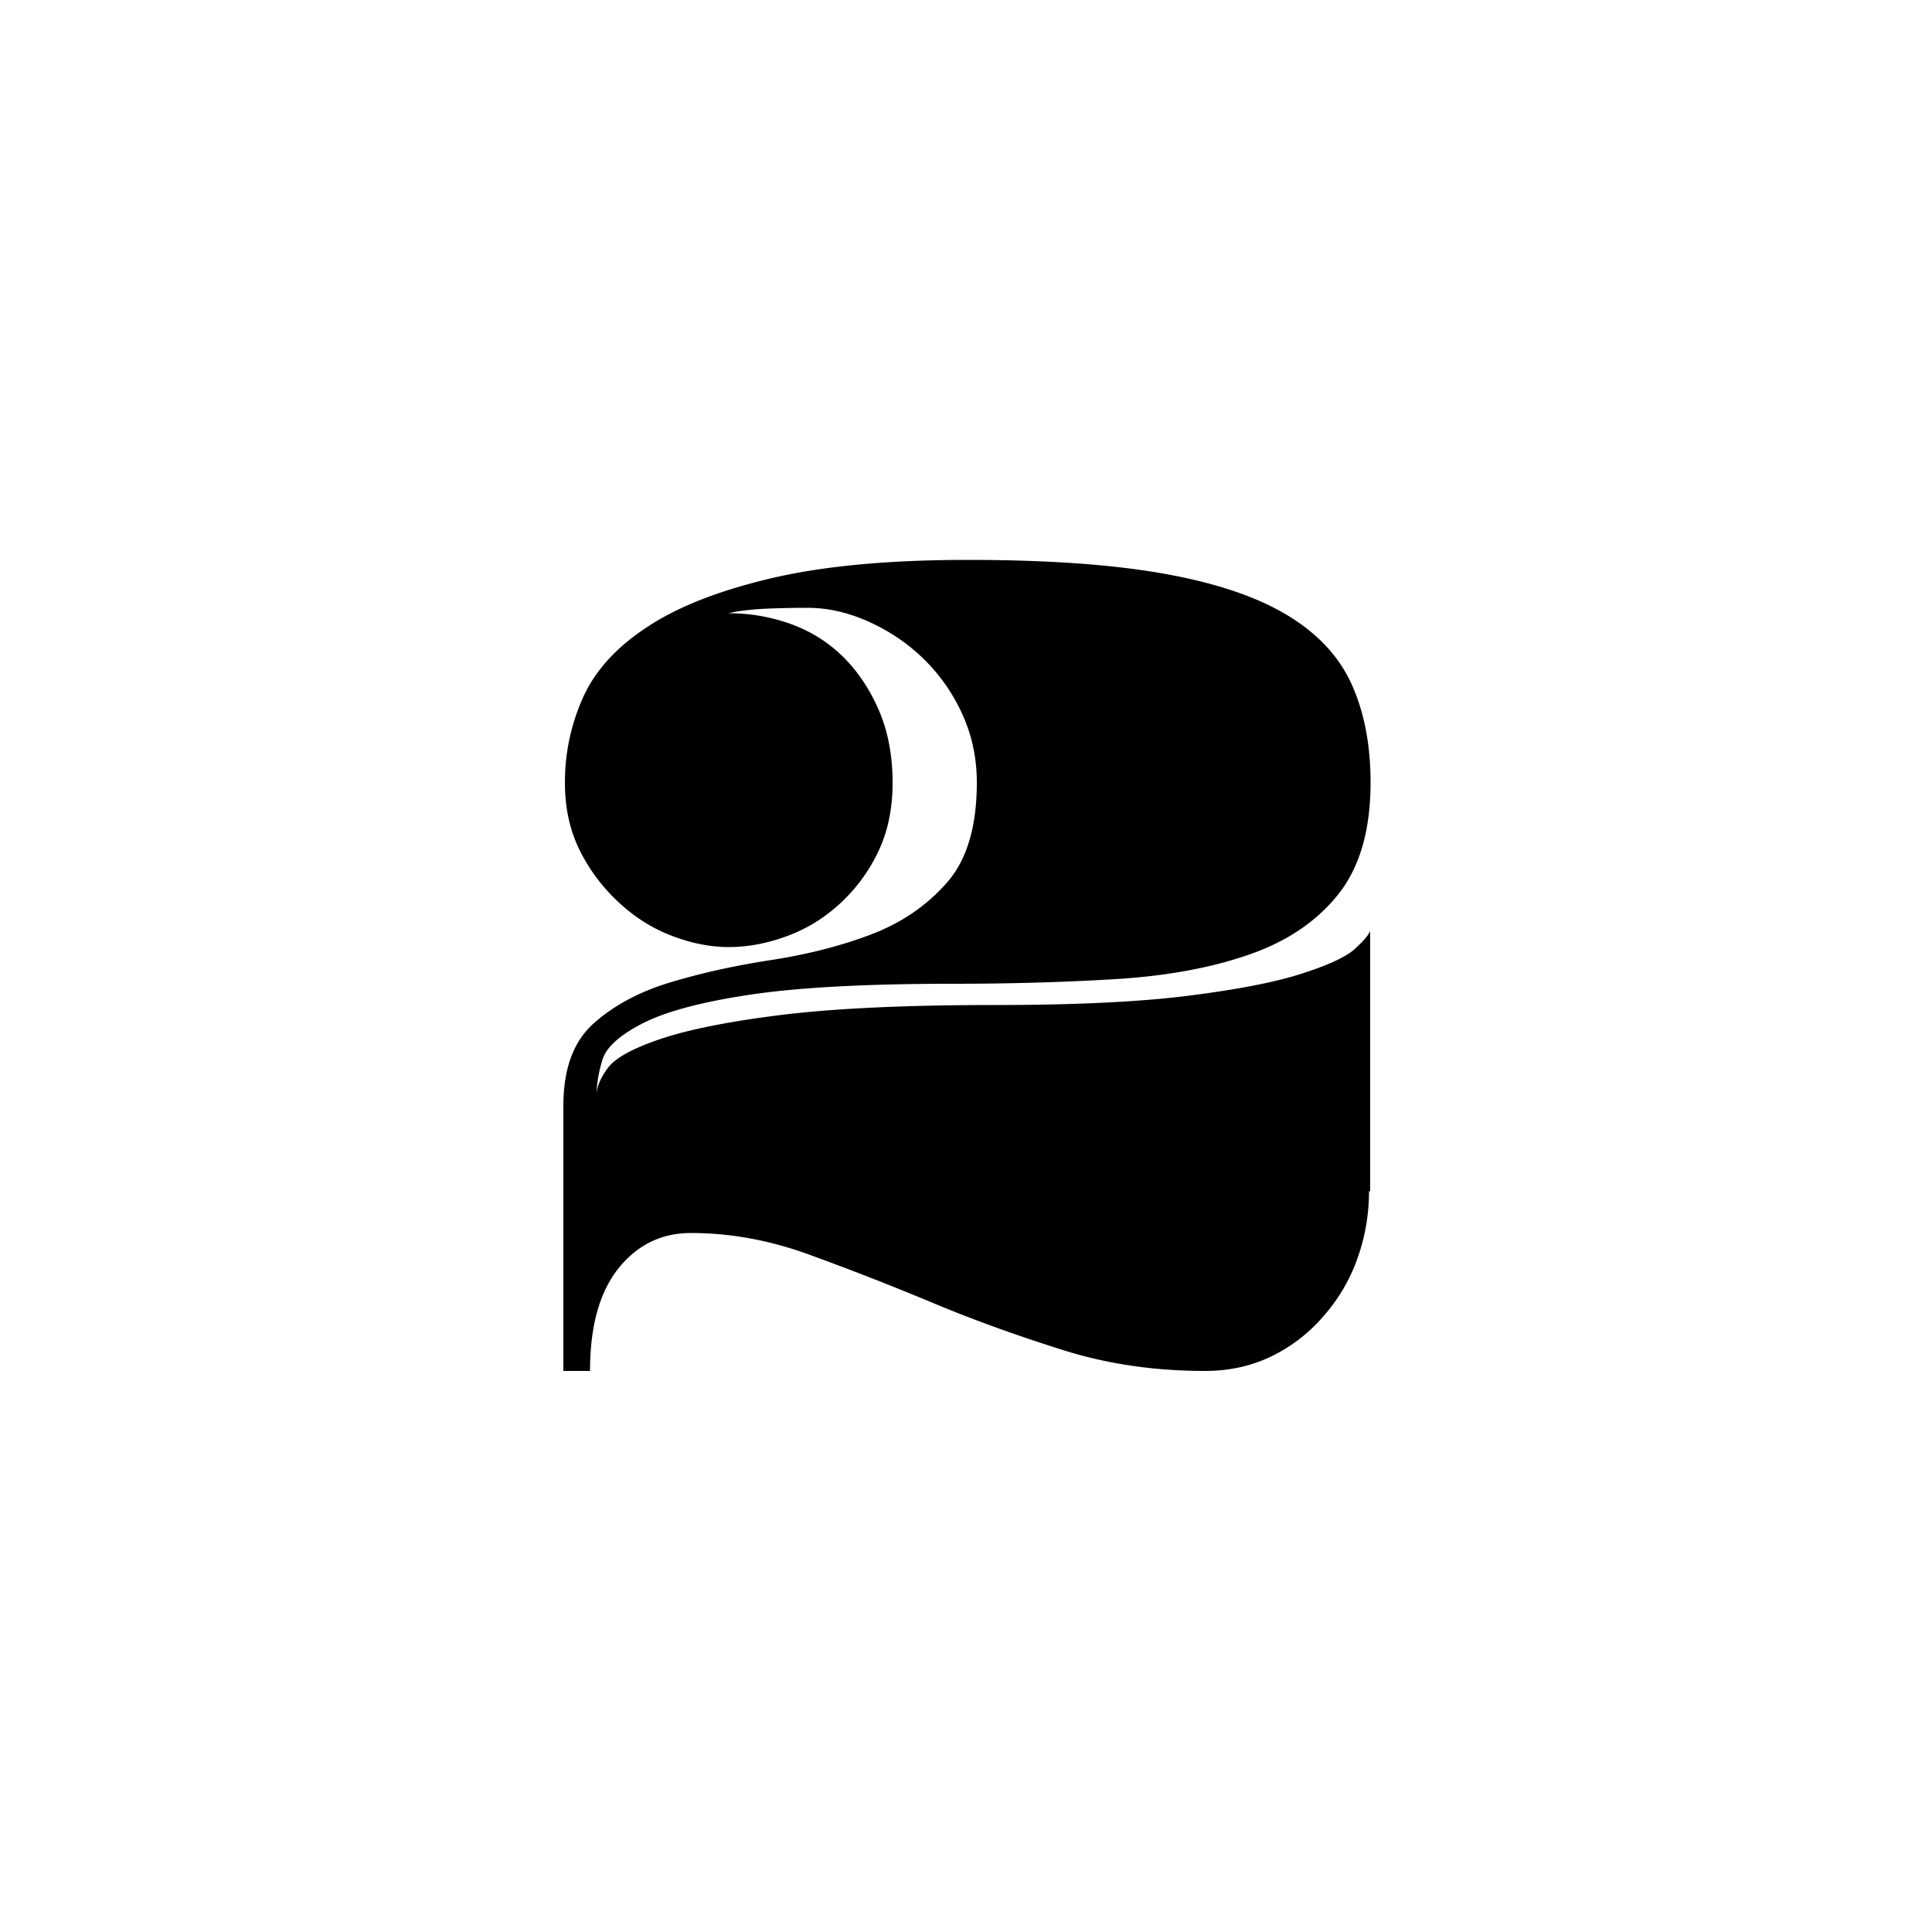 <svg id="Layer_1" xmlns="http://www.w3.org/2000/svg" viewBox="0 0 500 500"><g id="XMLID_12_"><path id="XMLID_13_" class="st0" d="M354.3 308.3c0 5.9-1 11.7-2.9 17.1-1.9 5.5-4.8 10.5-8.6 14.9-3.8 4.5-8.3 8-13.5 10.6-5.3 2.6-11.1 3.9-17.5 3.9-13 0-25.4-1.8-37-5.5-11.7-3.7-22.9-7.7-33.6-12.2-10.8-4.5-21.3-8.6-31.5-12.3-10.3-3.8-20.6-5.7-30.9-5.7-7.5 0-13.8 3-18.7 9.1-4.9 6.1-7.4 14.9-7.4 26.6h-6.9v-68.6c0-9.6 2.6-16.7 7.9-21.4 5.3-4.7 11.9-8.2 19.9-10.6 8-2.4 16.6-4.3 25.7-5.7 9.1-1.4 17.7-3.5 25.7-6.5s14.6-7.4 19.9-13.4c5.3-5.9 7.9-14.6 7.9-26.1 0-6.4-1.3-12.4-3.9-18-2.6-5.6-6.1-10.4-10.3-14.4-4.2-4-9-7.1-14.2-9.4-5.3-2.3-10.4-3.4-15.4-3.4-4.1 0-7.5.1-10.1.2-2.6.1-4.7.3-6.3.5-1.8.2-3.2.5-4.1.7 5.5 0 10.8.9 15.9 2.7 5.1 1.8 9.7 4.6 13.6 8.4 3.9 3.8 7 8.4 9.4 13.9 2.4 5.5 3.6 11.8 3.6 18.9 0 6.9-1.3 12.9-3.9 18.2s-6 9.7-10.1 13.4a41 41 0 0 1-13.7 8.2c-5 1.8-9.9 2.7-14.7 2.7-4.8 0-9.7-1-14.7-2.9s-9.6-4.8-13.7-8.6-7.5-8.2-10.1-13.4-3.9-11-3.9-17.7c0-7.5 1.5-14.8 4.6-21.8 3.1-7 8.6-13.1 16.5-18.3 7.9-5.3 18.6-9.5 32.1-12.7 13.5-3.2 30.5-4.8 51.1-4.8s37.5 1.2 50.9 3.6c13.4 2.4 24 6 31.9 10.8s13.4 10.8 16.6 18c3.2 7.2 4.8 15.6 4.8 25.2 0 12.3-2.8 22-8.4 29-5.6 7-13.3 12.2-23.2 15.6-9.8 3.4-21.3 5.5-34.5 6.3-13.2.8-27.3 1.2-42.4 1.2-22.6 0-40.2 1-52.6 2.9-12.5 1.9-21.6 4.4-27.4 7.4-5.8 3-9.3 6.1-10.3 9.4-1 3.3-1.5 6.3-1.5 9.1 0-2.1 1-4.4 2.9-7 1.9-2.6 6.5-5.1 13.6-7.5 7.1-2.4 17.4-4.5 31-6.2 13.6-1.7 32.1-2.6 55.4-2.6 20.8 0 37.5-.8 50.2-2.4 12.7-1.6 22.5-3.5 29.3-5.7 6.9-2.2 11.4-4.3 13.7-6.3 2.3-2.1 3.7-3.7 4.1-4.8v67.4z"/></g></svg>